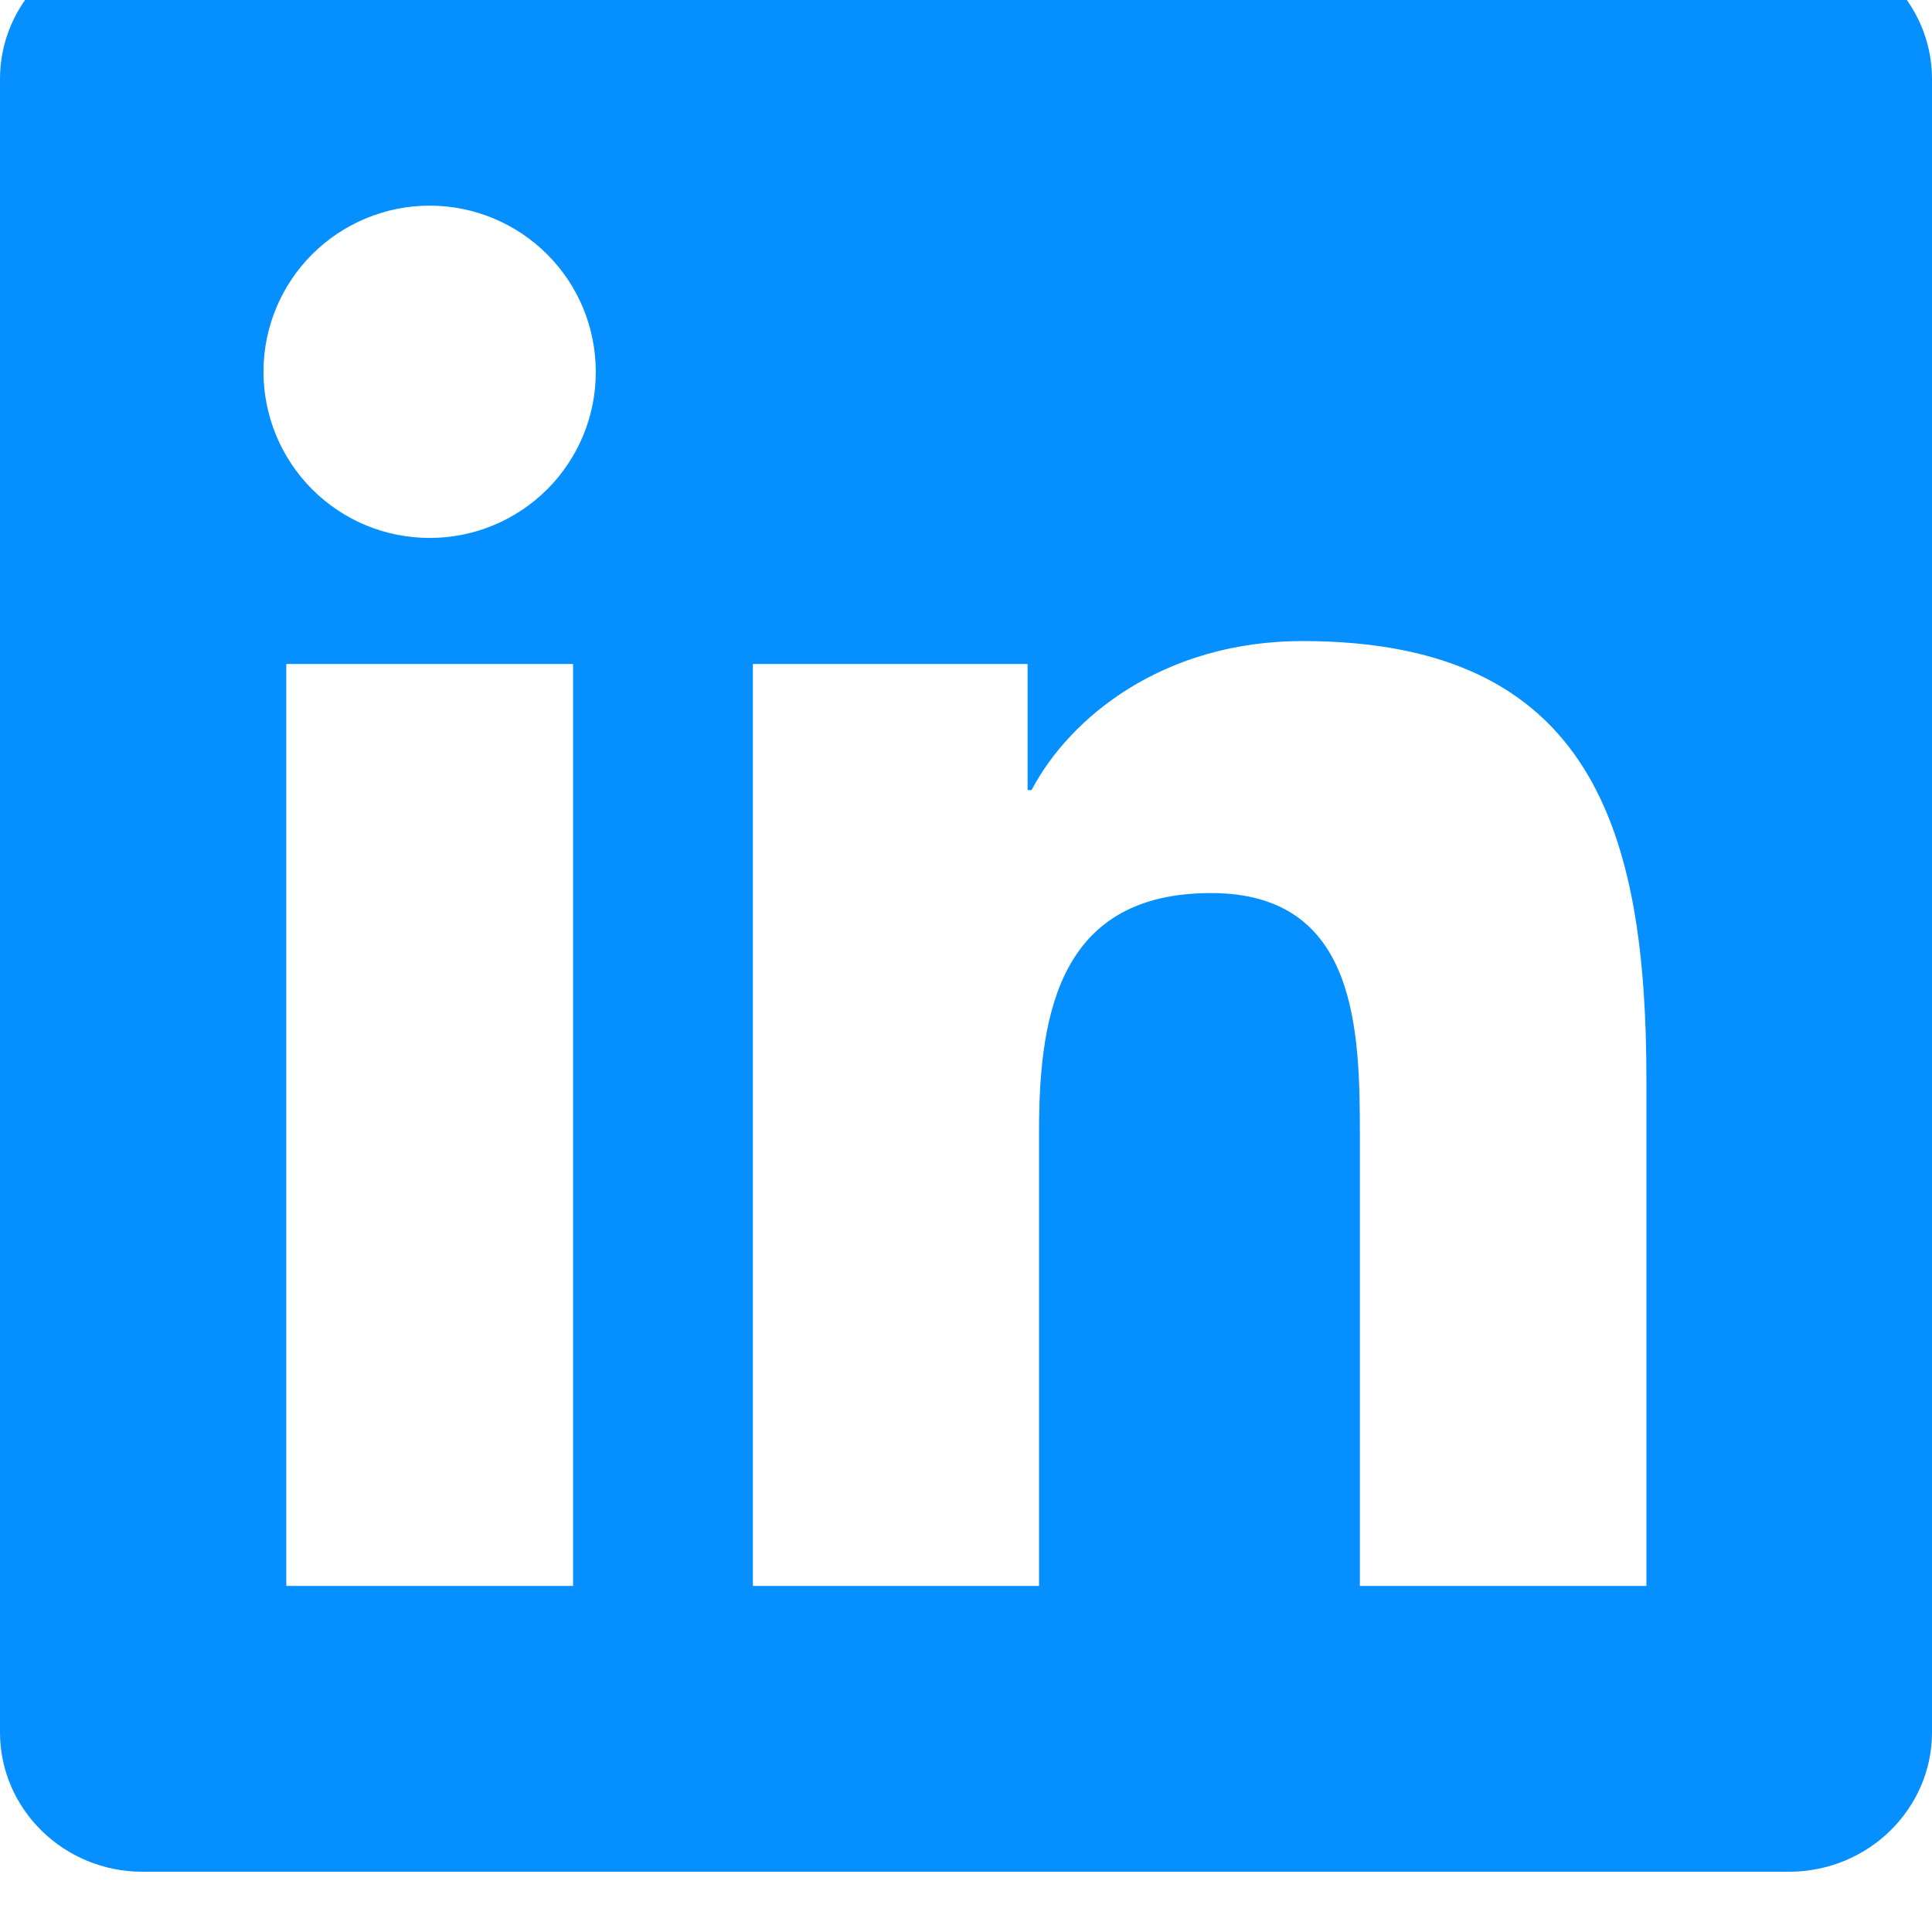 <svg width="16" height="16" viewBox="0 0 16 16" fill="none" xmlns="http://www.w3.org/2000/svg">
<g clip-path="url(#clip0_87_1012)">
<path fill-rule="evenodd" clip-rule="evenodd" d="M13.635 13.134H11.262V9.421C11.262 8.536 11.247 7.396 10.029 7.396C8.794 7.396 8.605 8.361 8.605 9.358V13.134H6.235V5.499H8.51V6.543H8.543C8.859 5.942 9.633 5.309 10.788 5.309C13.191 5.309 13.635 6.89 13.635 8.947V13.134ZM3.559 4.455C3.379 4.455 3.2 4.42 3.032 4.351C2.865 4.282 2.713 4.18 2.586 4.053C2.458 3.925 2.356 3.773 2.287 3.606C2.218 3.439 2.182 3.26 2.182 3.079C2.182 2.714 2.327 2.364 2.585 2.106C2.844 1.848 3.194 1.703 3.558 1.703C3.923 1.703 4.273 1.848 4.531 2.106C4.79 2.364 4.934 2.714 4.934 3.079C4.935 3.444 4.79 3.794 4.532 4.052C4.274 4.31 3.924 4.455 3.559 4.455ZM2.371 13.134H4.746V5.499H2.371L2.371 13.134ZM14.816 -0.5H1.18C0.529 -0.5 0 0.016 0 0.654V14.346C0 14.983 0.529 15.501 1.18 15.501H14.816C15.469 15.501 16 14.983 16 14.346V0.654C16 0.016 15.469 -0.5 14.816 -0.5Z" fill="#068FFF"/>
</g>
<defs>
<clipPath id="clip0_87_1012">
<rect width="16" height="16" fill="white"/>
</clipPath>
</defs>
</svg>

